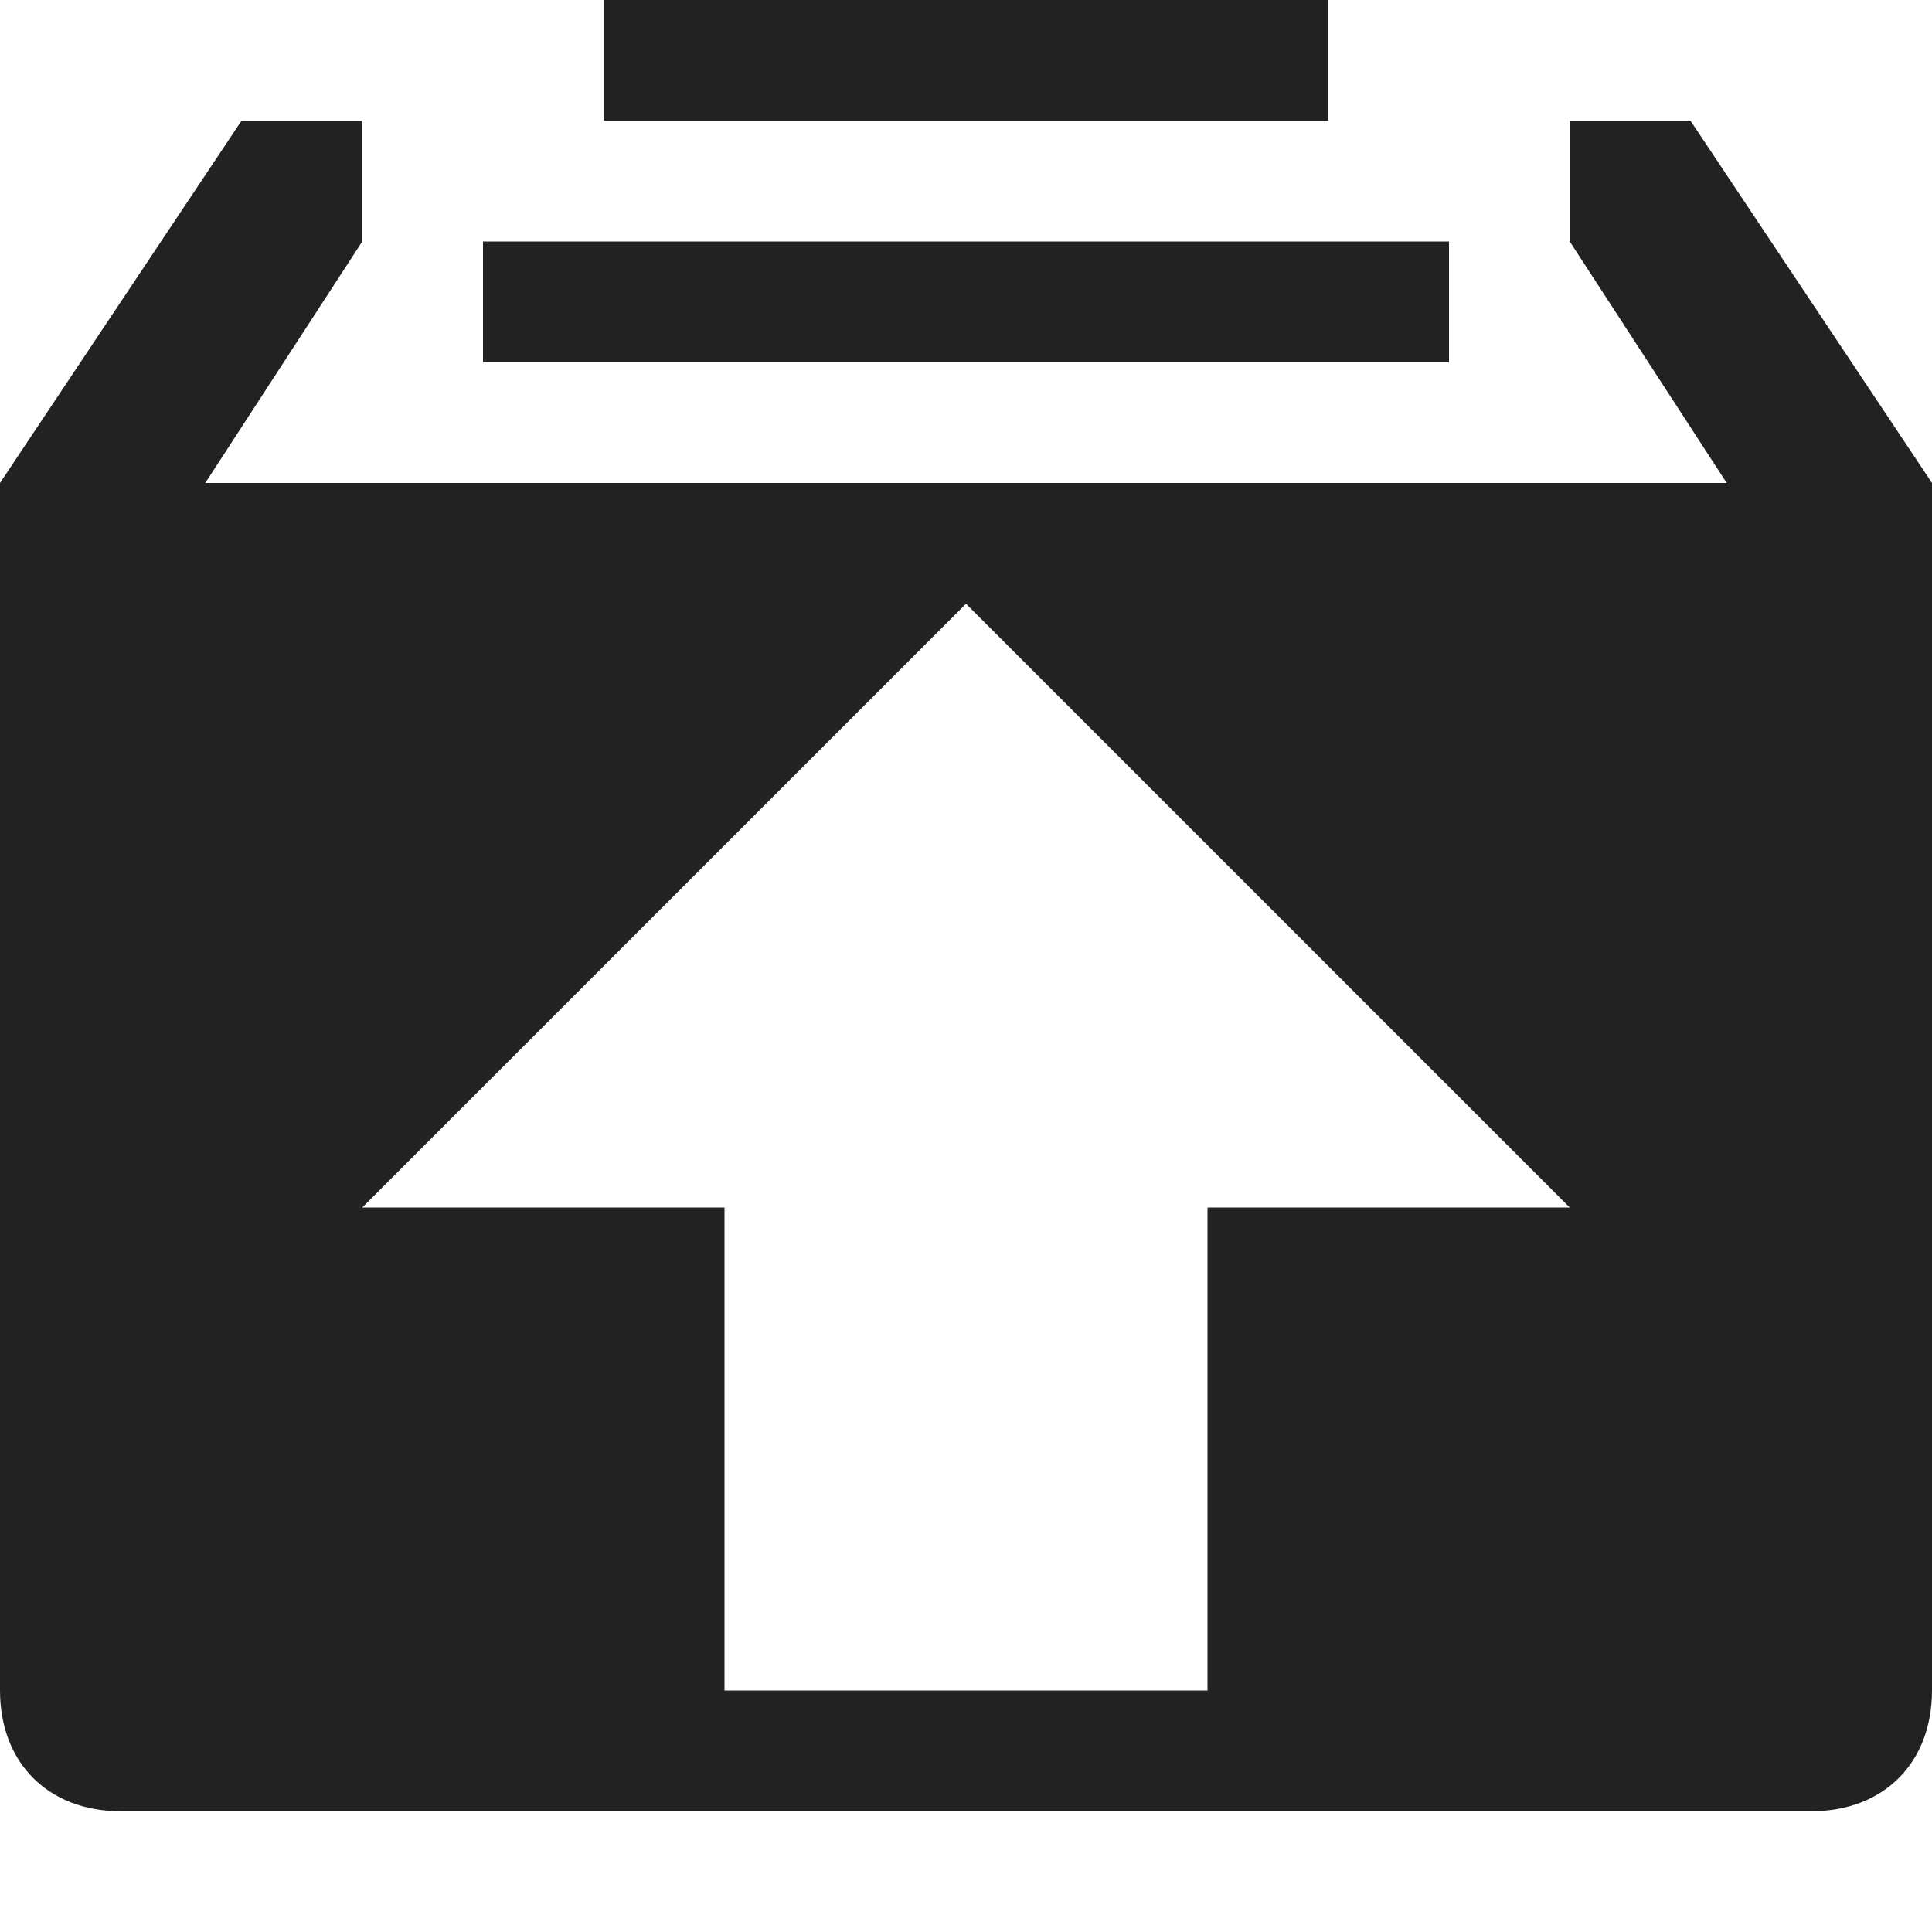 <svg width="16" height="16" viewBox="0 0 16 16" fill="rgb(34, 34, 34)" xmlns="http://www.w3.org/2000/svg"><title>box-upload</title><path d="M14 1H13V2L14.3 4H1.7L3 2V1H2L0 4V14C0 14.6 0.4 15 1 15H15C15.6 15 16 14.6 16 14V4L14 1ZM10 10V14H6V10H3L8 5L13 10H10ZM12 3H4V2H12V3ZM11 1H5V0H11V1Z" fill="rgb(34, 34, 34)" fill-opacity="1.00"/></svg>